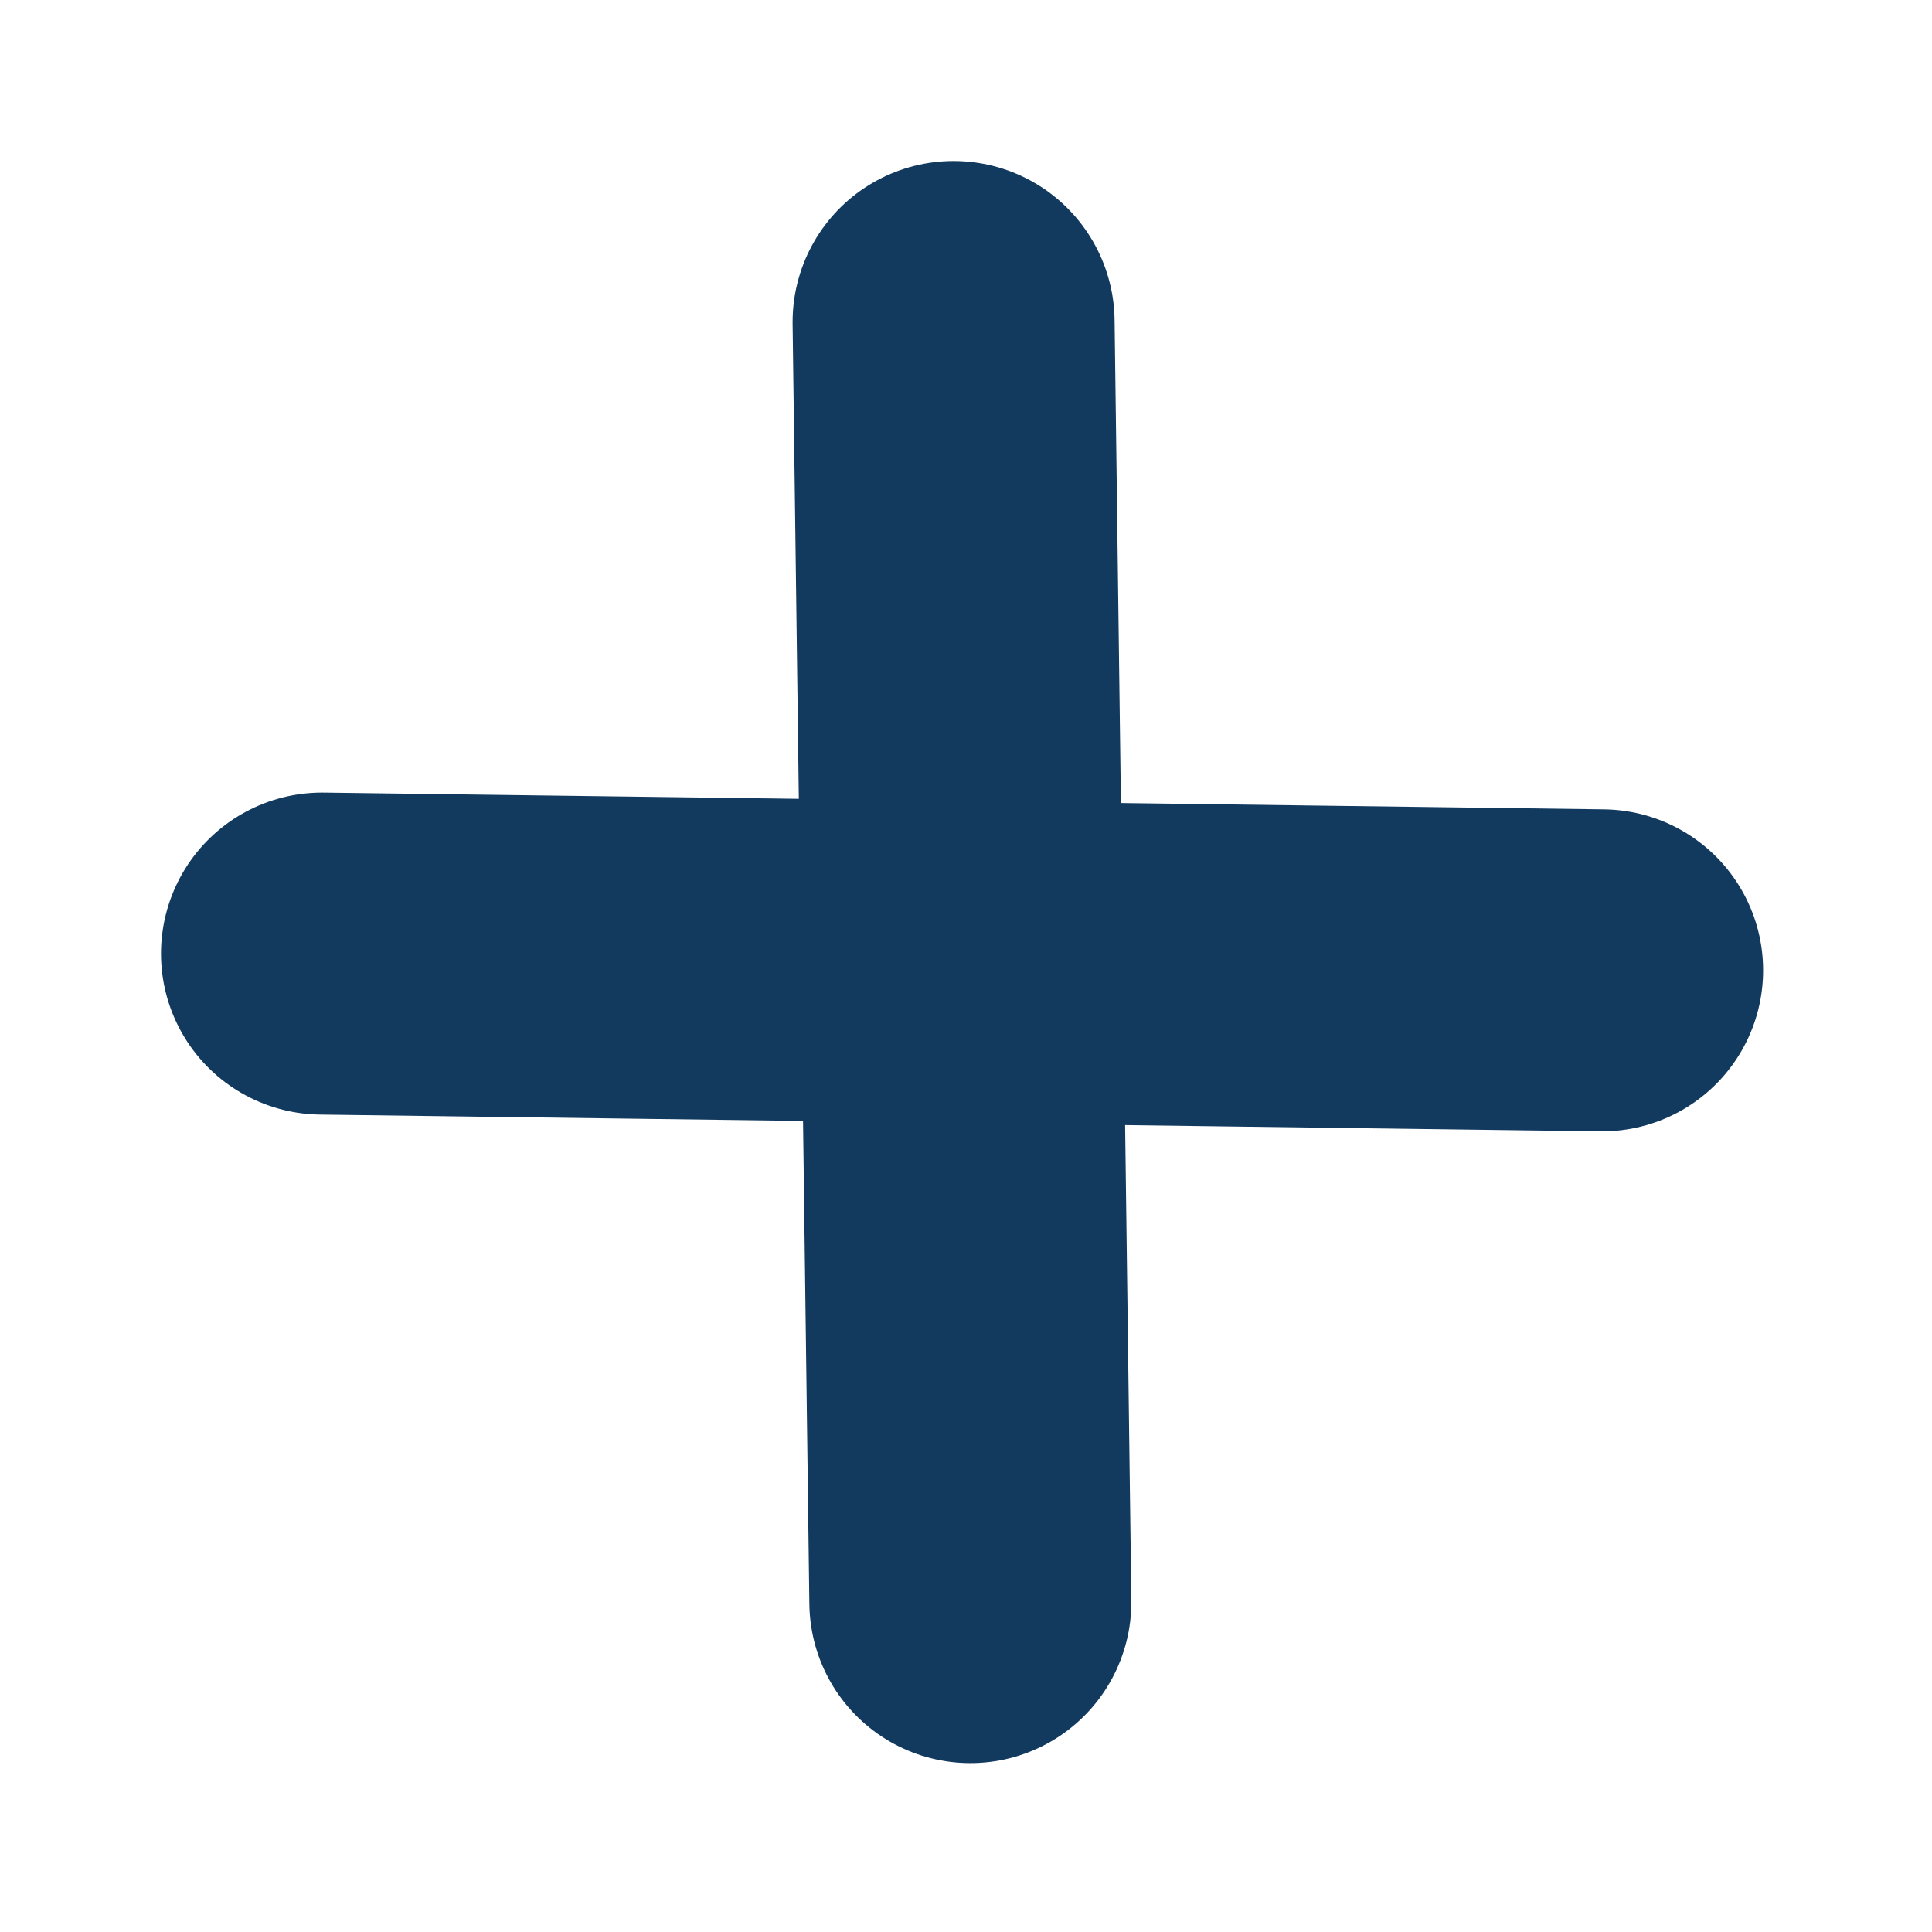 <svg width="12" height="12" viewBox="0 0 12 12" fill="none" xmlns="http://www.w3.org/2000/svg">
<path d="M2 5.923L9.951 6.027" stroke="#123A5F" stroke-width="2" stroke-linecap="round"/>
<path d="M5.923 2L6.027 9.951" stroke="#123A5F" stroke-width="2" stroke-linecap="round"/>
</svg>
